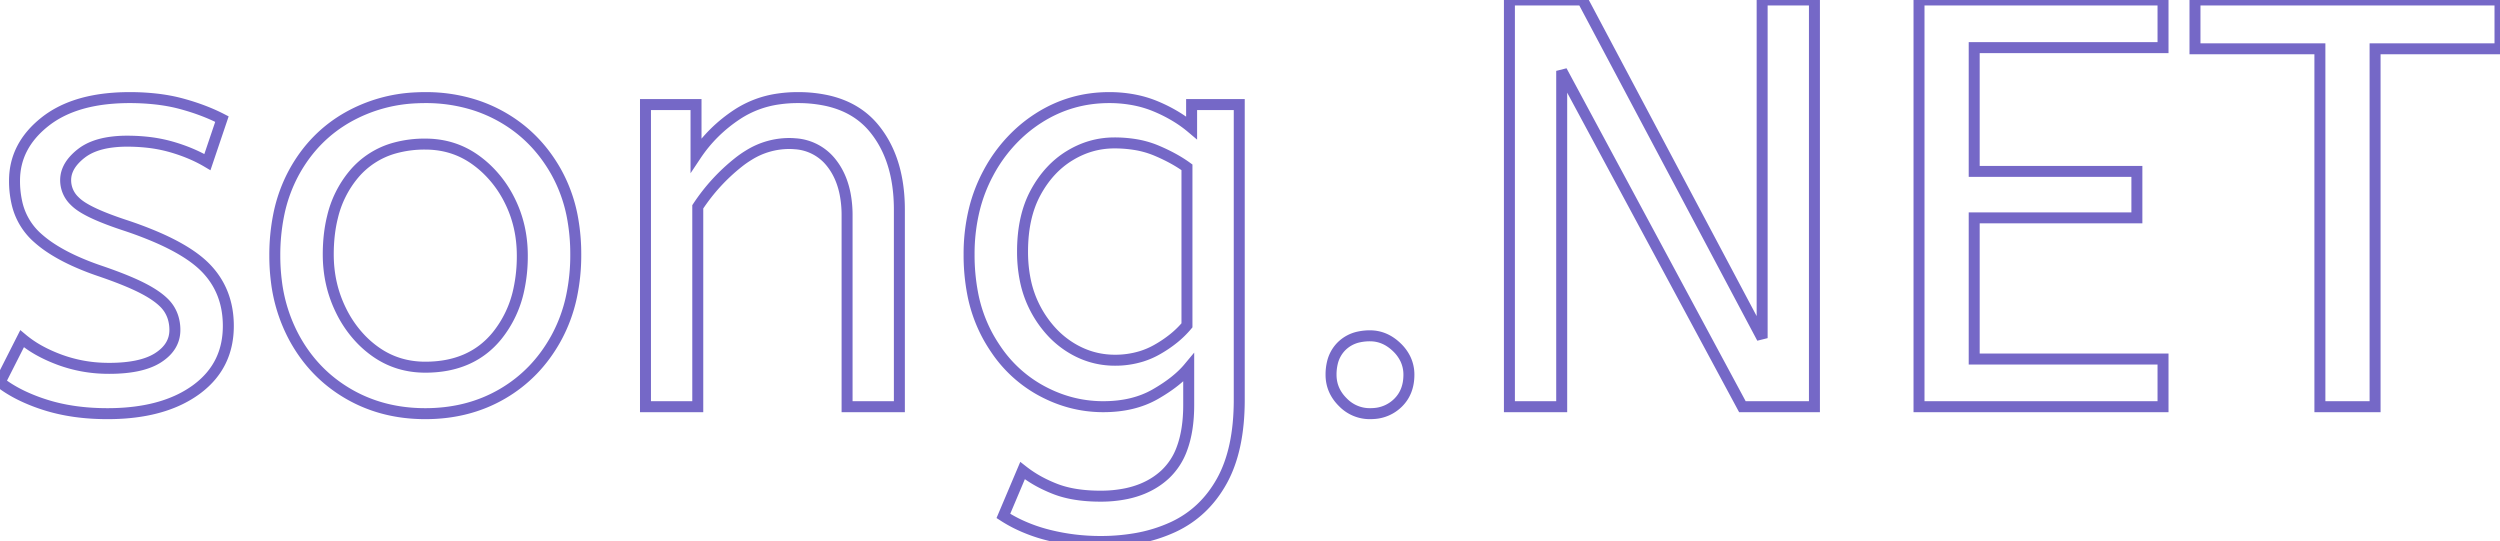 <svg width="430.3" height="93.2" viewBox="0 0 430.3 93.2" xmlns="http://www.w3.org/2000/svg"><g id="svgGroup" stroke-linecap="round" fill-rule="evenodd" font-size="9pt" stroke="#7568c7" stroke-width="0.50mm" fill="none" style="stroke:#7568c7;stroke-width:0.50mm;fill:none"><path d="M 268.8 70 L 259.8 70 L 259.8 0 L 272.4 0 L 303.3 58.2 L 303.3 0 L 312.3 0 L 312.3 70 L 299.9 70 L 268.8 12.2 L 268.8 70 Z M 372.3 70 L 330.3 70 L 330.3 0 L 372.3 0 L 372.3 8.2 L 339.8 8.2 L 339.8 29.5 L 367.8 29.5 L 367.8 37.5 L 339.8 37.5 L 339.8 61.8 L 372.3 61.8 L 372.3 70 Z M 172.7 88.8 L 176 81 A 20.562 20.562 0 0 0 179.817 83.373 A 24.737 24.737 0 0 0 181.6 84.15 Q 184.359 85.228 188.159 85.376 A 31.788 31.788 0 0 0 189.4 85.4 A 21.701 21.701 0 0 0 193.921 84.957 Q 196.822 84.339 199.022 82.859 A 12.576 12.576 0 0 0 200.55 81.65 A 11.352 11.352 0 0 0 203.457 77.157 Q 204.6 74.056 204.6 69.7 L 204.6 63.3 Q 202.6 65.7 198.85 67.85 Q 195.1 70 189.9 70 Q 184 70 178.7 66.95 A 22.236 22.236 0 0 1 171.408 60.112 A 27.437 27.437 0 0 1 170.1 58 A 25.181 25.181 0 0 1 167.387 50.376 A 35.033 35.033 0 0 1 166.8 43.8 A 32.06 32.06 0 0 1 167.717 35.992 A 26.682 26.682 0 0 1 170.05 29.9 A 25.706 25.706 0 0 1 176.114 22.278 A 24.448 24.448 0 0 1 178.8 20.3 Q 184.3 16.8 190.9 16.8 A 22.366 22.366 0 0 1 195.72 17.301 A 18.715 18.715 0 0 1 198.9 18.3 A 25.705 25.705 0 0 1 202.728 20.268 A 20.998 20.998 0 0 1 205.1 22 L 205.1 18 L 213.3 18 L 213.3 68.8 Q 213.3 77.4 210.3 82.8 Q 207.3 88.2 201.95 90.7 A 25.811 25.811 0 0 1 195.346 92.721 A 35.243 35.243 0 0 1 189.4 93.2 Q 184.8 93.2 180.45 92.1 A 27.232 27.232 0 0 1 175.15 90.183 A 23.518 23.518 0 0 1 172.7 88.8 Z M 120.1 70 L 111.1 70 L 111.1 18 L 119.8 18 L 119.8 26.7 Q 122.6 22.5 126.95 19.65 A 17.316 17.316 0 0 1 134.056 17.025 A 22.629 22.629 0 0 1 137.3 16.8 A 23.225 23.225 0 0 1 142.365 17.318 Q 147.459 18.456 150.45 22.1 Q 154.575 27.126 154.788 35.209 A 33.764 33.764 0 0 1 154.8 36.1 L 154.8 70 L 145.8 70 L 145.8 37.1 A 19.265 19.265 0 0 0 145.458 33.359 Q 145.019 31.145 144.019 29.397 A 10.966 10.966 0 0 0 143.15 28.1 A 8.579 8.579 0 0 0 136.873 24.747 A 12.061 12.061 0 0 0 135.8 24.7 A 13.122 13.122 0 0 0 128.951 26.664 A 17.353 17.353 0 0 0 127.1 27.95 Q 123 31.2 120.1 35.6 L 120.1 70 Z M 0 65.8 L 3.8 58.3 A 18.557 18.557 0 0 0 6.944 60.426 Q 8.498 61.27 10.35 61.95 A 24.073 24.073 0 0 0 17.961 63.387 A 27.464 27.464 0 0 0 18.8 63.4 Q 24.192 63.4 27.035 61.685 A 7.738 7.738 0 0 0 27.25 61.55 Q 30.1 59.7 30.1 56.8 A 7.123 7.123 0 0 0 29.786 54.653 A 6.212 6.212 0 0 0 29.05 53.1 A 6.384 6.384 0 0 0 28.121 52.006 Q 27.107 51.034 25.434 50.081 A 22.3 22.3 0 0 0 25.2 49.95 A 28.462 28.462 0 0 0 23.206 48.957 Q 21.09 47.995 18.101 46.946 A 103.602 103.602 0 0 0 17.1 46.6 A 46.616 46.616 0 0 1 12.702 44.857 Q 10.588 43.883 8.912 42.795 A 19.335 19.335 0 0 1 6.15 40.65 A 11.324 11.324 0 0 1 2.856 34.654 A 16.794 16.794 0 0 1 2.5 31.1 Q 2.5 25.1 7.75 20.95 Q 12.154 17.469 19.408 16.908 A 37.527 37.527 0 0 1 22.3 16.8 A 40.794 40.794 0 0 1 26.746 17.031 Q 29.054 17.284 31.07 17.815 A 25.234 25.234 0 0 1 31.2 17.85 Q 35.1 18.9 38.2 20.5 L 35.7 27.9 Q 33 26.3 29.55 25.3 A 25.024 25.024 0 0 0 25.067 24.453 A 31.837 31.837 0 0 0 21.9 24.3 A 20.632 20.632 0 0 0 18.963 24.495 Q 15.877 24.94 14 26.4 A 9.322 9.322 0 0 0 12.642 27.673 Q 11.94 28.492 11.605 29.365 A 4.529 4.529 0 0 0 11.3 31 A 4.921 4.921 0 0 0 12.795 34.552 A 7.082 7.082 0 0 0 13.4 35.1 Q 15.465 36.772 21.398 38.734 A 84.459 84.459 0 0 0 21.6 38.8 A 67.753 67.753 0 0 1 26.662 40.698 Q 32.589 43.217 35.4 46.1 Q 39.3 50.1 39.3 56.1 Q 39.3 62.848 34.049 66.855 A 16.618 16.618 0 0 1 33.65 67.15 Q 28.91 70.547 21.462 71.095 A 40.423 40.423 0 0 1 18.5 71.2 Q 12.6 71.2 7.85 69.7 A 30.883 30.883 0 0 1 4.01 68.215 Q 2.029 67.284 0.448 66.136 A 18.229 18.229 0 0 1 0 65.8 Z M 408.8 70 L 399.3 70 L 399.3 8.4 L 377.8 8.4 L 377.8 0 L 430.3 0 L 430.3 8.4 L 408.8 8.4 L 408.8 70 Z M 59.9 67.75 A 24.559 24.559 0 0 0 64.498 69.84 Q 68.553 71.2 73.2 71.2 Q 80.6 71.2 86.45 67.8 Q 92.3 64.4 95.7 58.25 A 26.255 26.255 0 0 0 98.353 51.109 A 34.184 34.184 0 0 0 99.1 43.8 A 34.542 34.542 0 0 0 98.615 37.891 A 25.795 25.795 0 0 0 95.65 29.45 Q 92.2 23.4 86.35 20.1 A 24.848 24.848 0 0 0 81.709 18.073 A 27.738 27.738 0 0 0 73.2 16.8 A 31.325 31.325 0 0 0 71.62 16.839 A 26.169 26.169 0 0 0 60 20.1 Q 54.1 23.4 50.7 29.5 A 26.023 26.023 0 0 0 47.951 37.09 A 35.006 35.006 0 0 0 47.3 44 A 34.82 34.82 0 0 0 47.565 48.354 A 27.451 27.451 0 0 0 50.65 58.15 Q 54 64.3 59.9 67.75 Z M 73.2 63.2 Q 81.1 63.2 85.5 57.85 A 18.802 18.802 0 0 0 89.319 49.76 A 27.105 27.105 0 0 0 89.9 44 Q 89.9 38.8 87.7 34.45 A 19.198 19.198 0 0 0 83.528 28.881 A 18.17 18.17 0 0 0 81.75 27.45 Q 78 24.8 73.2 24.8 A 19.249 19.249 0 0 0 67.974 25.472 A 14.037 14.037 0 0 0 60.9 30 A 17.878 17.878 0 0 0 57.226 37.374 Q 56.5 40.306 56.5 43.8 Q 56.5 49 58.7 53.45 A 19.437 19.437 0 0 0 62.23 58.49 A 17.627 17.627 0 0 0 64.65 60.55 Q 68.4 63.2 73.2 63.2 Z M 204.3 56 L 204.3 28.8 Q 202.134 27.225 199.097 25.941 A 36.018 36.018 0 0 0 199 25.9 A 16.249 16.249 0 0 0 195.196 24.849 A 22.135 22.135 0 0 0 191.8 24.6 Q 187.7 24.6 184.1 26.8 Q 180.5 29 178.25 33.15 Q 176 37.3 176 43.3 A 24.32 24.32 0 0 0 176.478 48.236 A 18.311 18.311 0 0 0 178.25 53.2 A 18.576 18.576 0 0 0 181.161 57.275 A 15.802 15.802 0 0 0 184.1 59.7 Q 187.7 62 191.9 62 A 15.276 15.276 0 0 0 196.478 61.332 A 13.606 13.606 0 0 0 199.1 60.2 A 20.855 20.855 0 0 0 202.081 58.184 A 16.309 16.309 0 0 0 204.3 56 Z M 231.163 69.262 A 6.418 6.418 0 0 0 235.8 71.2 A 8.605 8.605 0 0 0 236.422 71.178 A 6.461 6.461 0 0 0 240.6 69.35 Q 242.5 67.5 242.5 64.5 A 6.225 6.225 0 0 0 241.921 61.829 A 6.955 6.955 0 0 0 240.45 59.8 Q 238.4 57.8 235.8 57.8 A 8.813 8.813 0 0 0 233.947 57.985 A 5.979 5.979 0 0 0 230.9 59.6 A 5.927 5.927 0 0 0 229.332 62.44 A 8.624 8.624 0 0 0 229.1 64.5 Q 229.1 67.2 231.1 69.2 A 8.317 8.317 0 0 0 231.163 69.262 Z" vector-effect="non-scaling-stroke"/></g></svg>